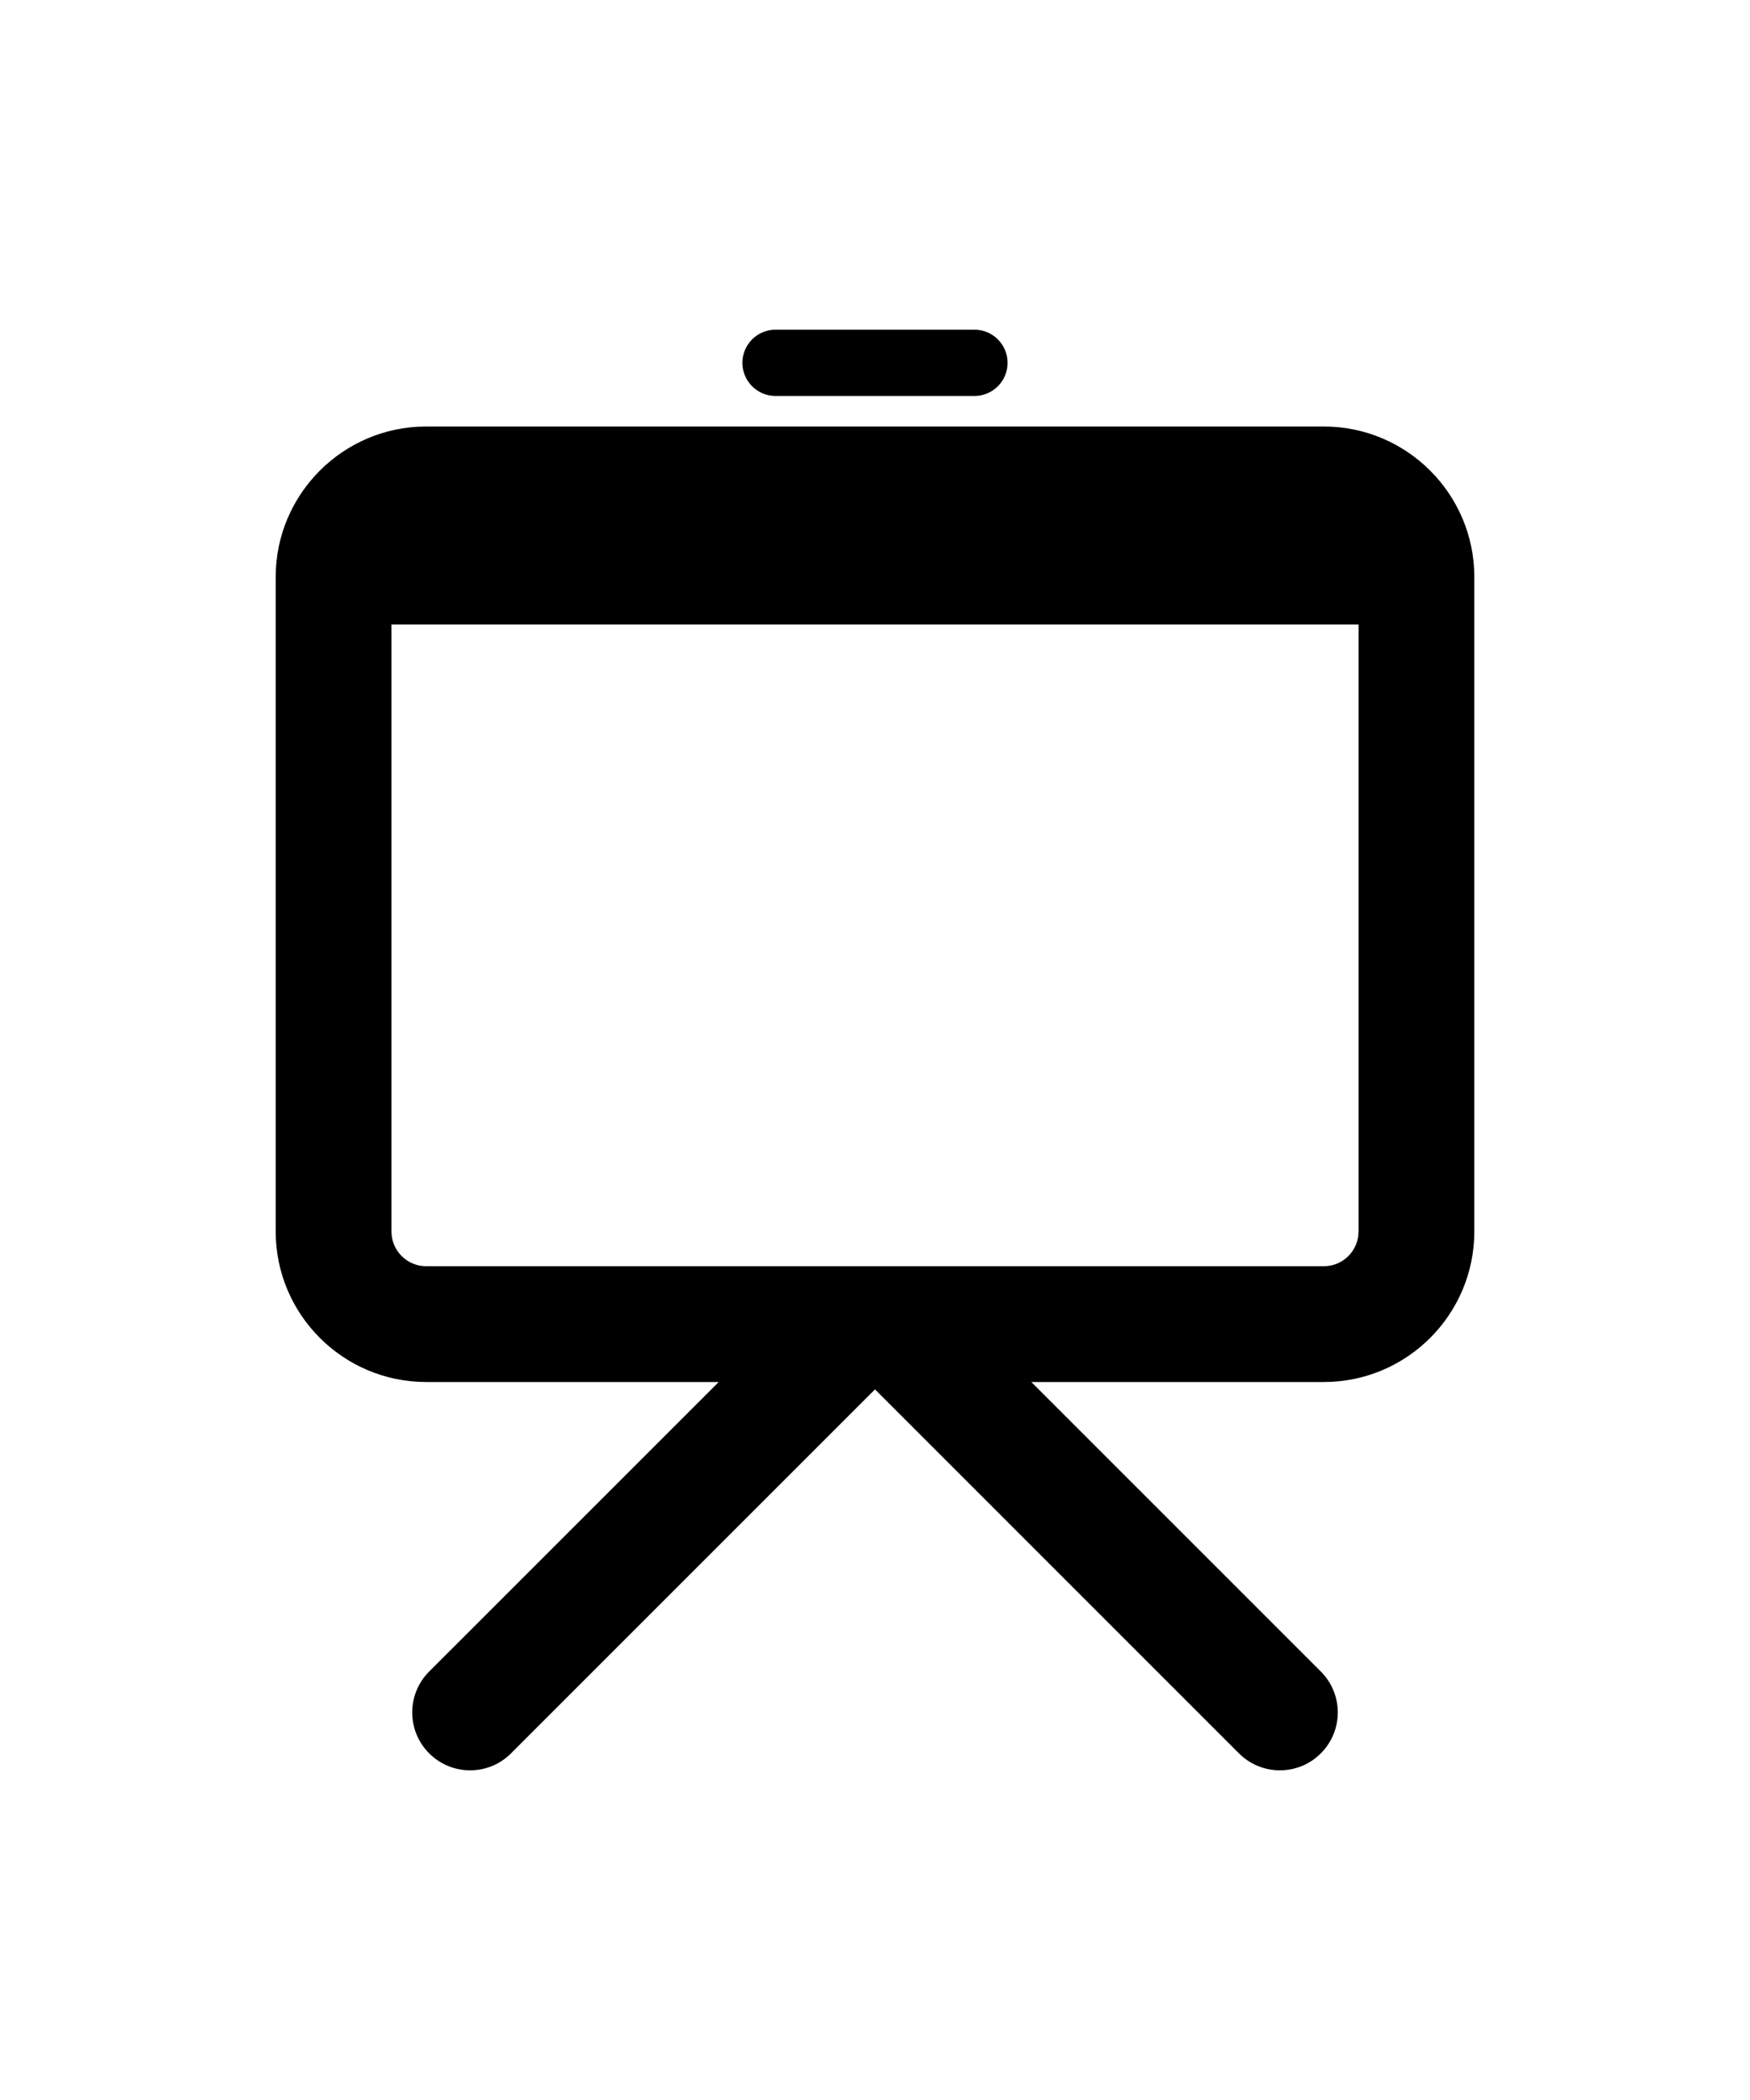 <?xml version="1.0" ?>
<svg xmlns="http://www.w3.org/2000/svg" xmlns:ev="http://www.w3.org/2001/xml-events" xmlns:xlink="http://www.w3.org/1999/xlink" baseProfile="full" enable-background="new 0 0 100 100" height="600px" version="1.1" viewBox="0 0 100 100" width="500px" x="0px" xml:space="preserve" y="0px">
	<defs/>
	<path d="M 75.647,14.372 L 24.354,14.372 C 19.612,14.372 15.754,18.229 15.754,22.97 L 15.754,60.373 C 15.754,65.114 19.611,68.972 24.354,68.972 L 41.069,68.972 L 24.525,85.515 C 23.233,86.807 23.233,88.902 24.525,90.193 C 25.171,90.839 26.016,91.162 26.863,91.162 C 27.71,91.162 28.555,90.84 29.201,90.193 L 50.0,69.394 L 70.797,90.193 C 71.443,90.839 72.291,91.162 73.137,91.162 C 73.984,91.162 74.829,90.84 75.475,90.193 C 76.768,88.902 76.768,86.807 75.475,85.515 L 58.932,68.972 L 75.648,68.972 C 80.389,68.972 84.247,65.117 84.247,60.373 L 84.247,22.97 C 84.246,18.229 80.389,14.372 75.647,14.372 M 77.631,60.373 C 77.631,61.467 76.74,62.356 75.649,62.356 L 24.354,62.356 C 23.259,62.356 22.369,61.465 22.369,60.373 L 22.369,25.689 L 77.632,25.689 L 77.632,60.373 L 77.631,60.373" fill="#000000"/>
	<path d="M 44.317,12.627 L 55.681,12.627 C 56.728,12.627 57.576,11.779 57.576,10.733 C 57.576,9.688 56.728,8.839 55.681,8.839 L 44.317,8.839 C 43.271,8.839 42.422,9.688 42.422,10.733 C 42.423,11.779 43.271,12.627 44.317,12.627" fill="#000000"/>
</svg>
